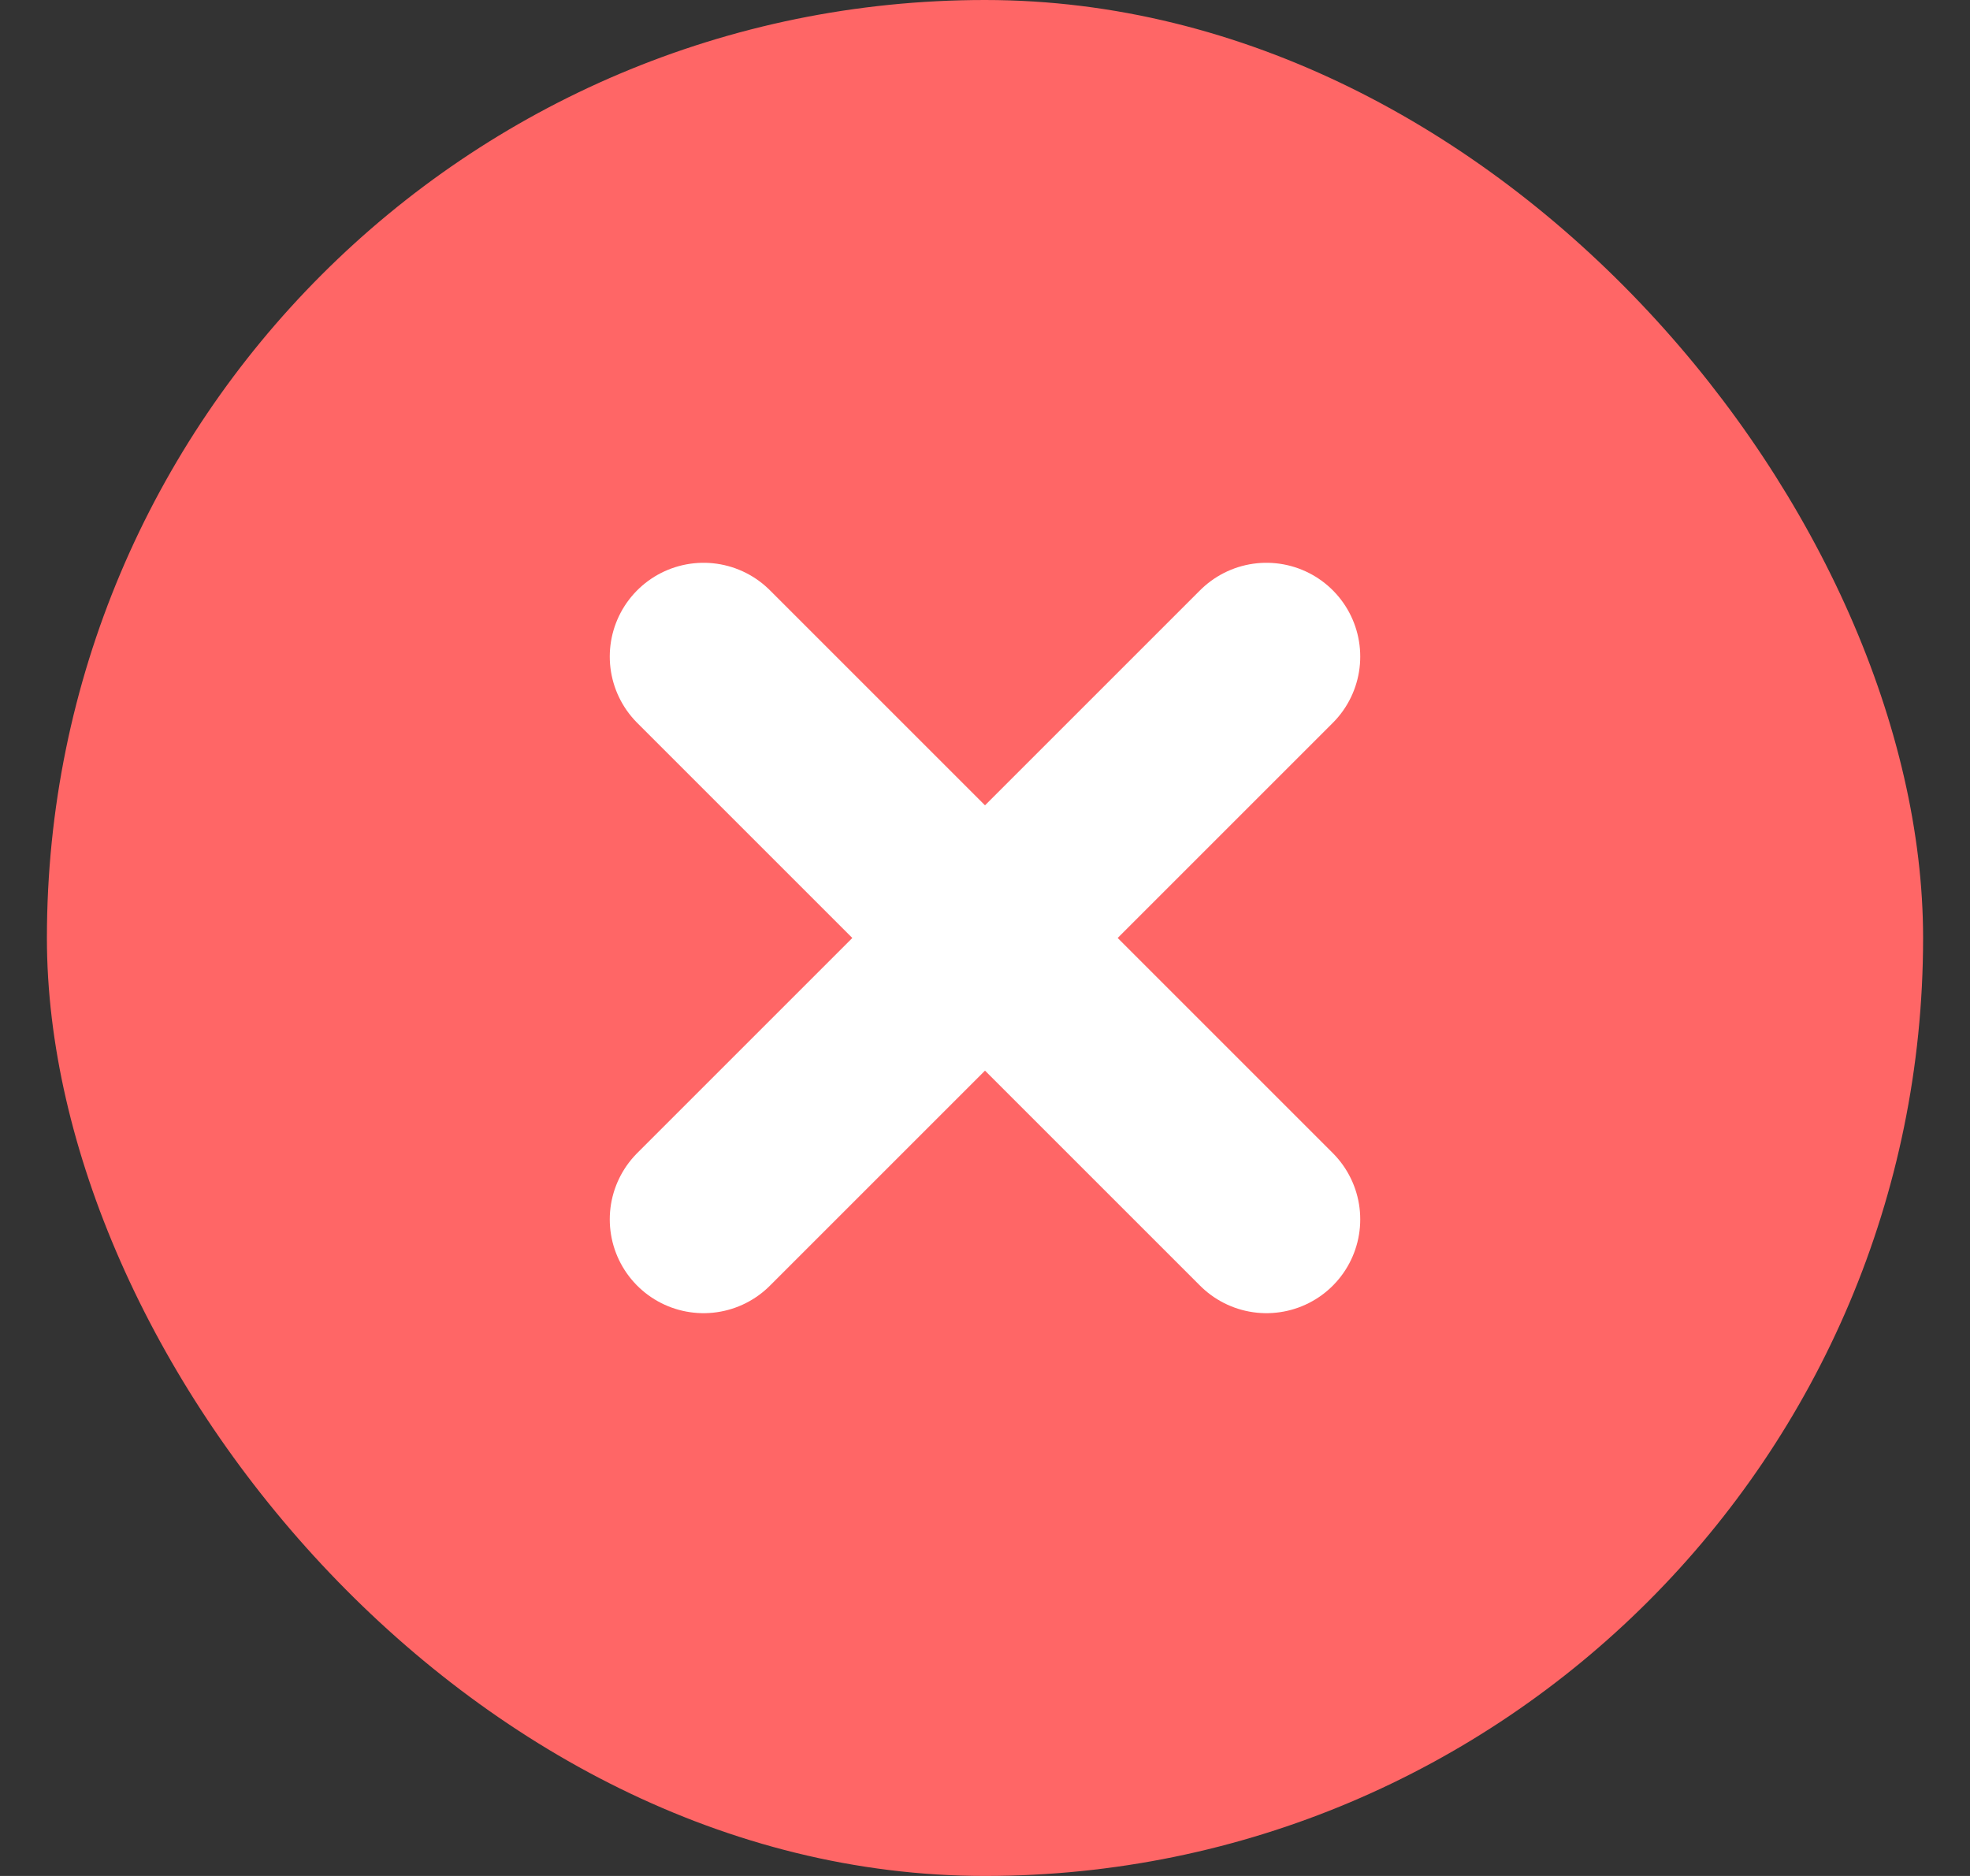 <svg width="21" height="20" viewBox="0 0 21 20" fill="none" xmlns="http://www.w3.org/2000/svg">
<rect x="0" y="0" width="21" height="20" fill="#333333" stroke="none"/>
<rect x="0.5" width="20" height="20" rx="10" fill="#FF6666"/>
<path d="M13.5 7L7.5 13M7.5 7L13.5 13" stroke="white" stroke-width="2" stroke-linecap="round" stroke-linejoin="round"/>
</svg>
